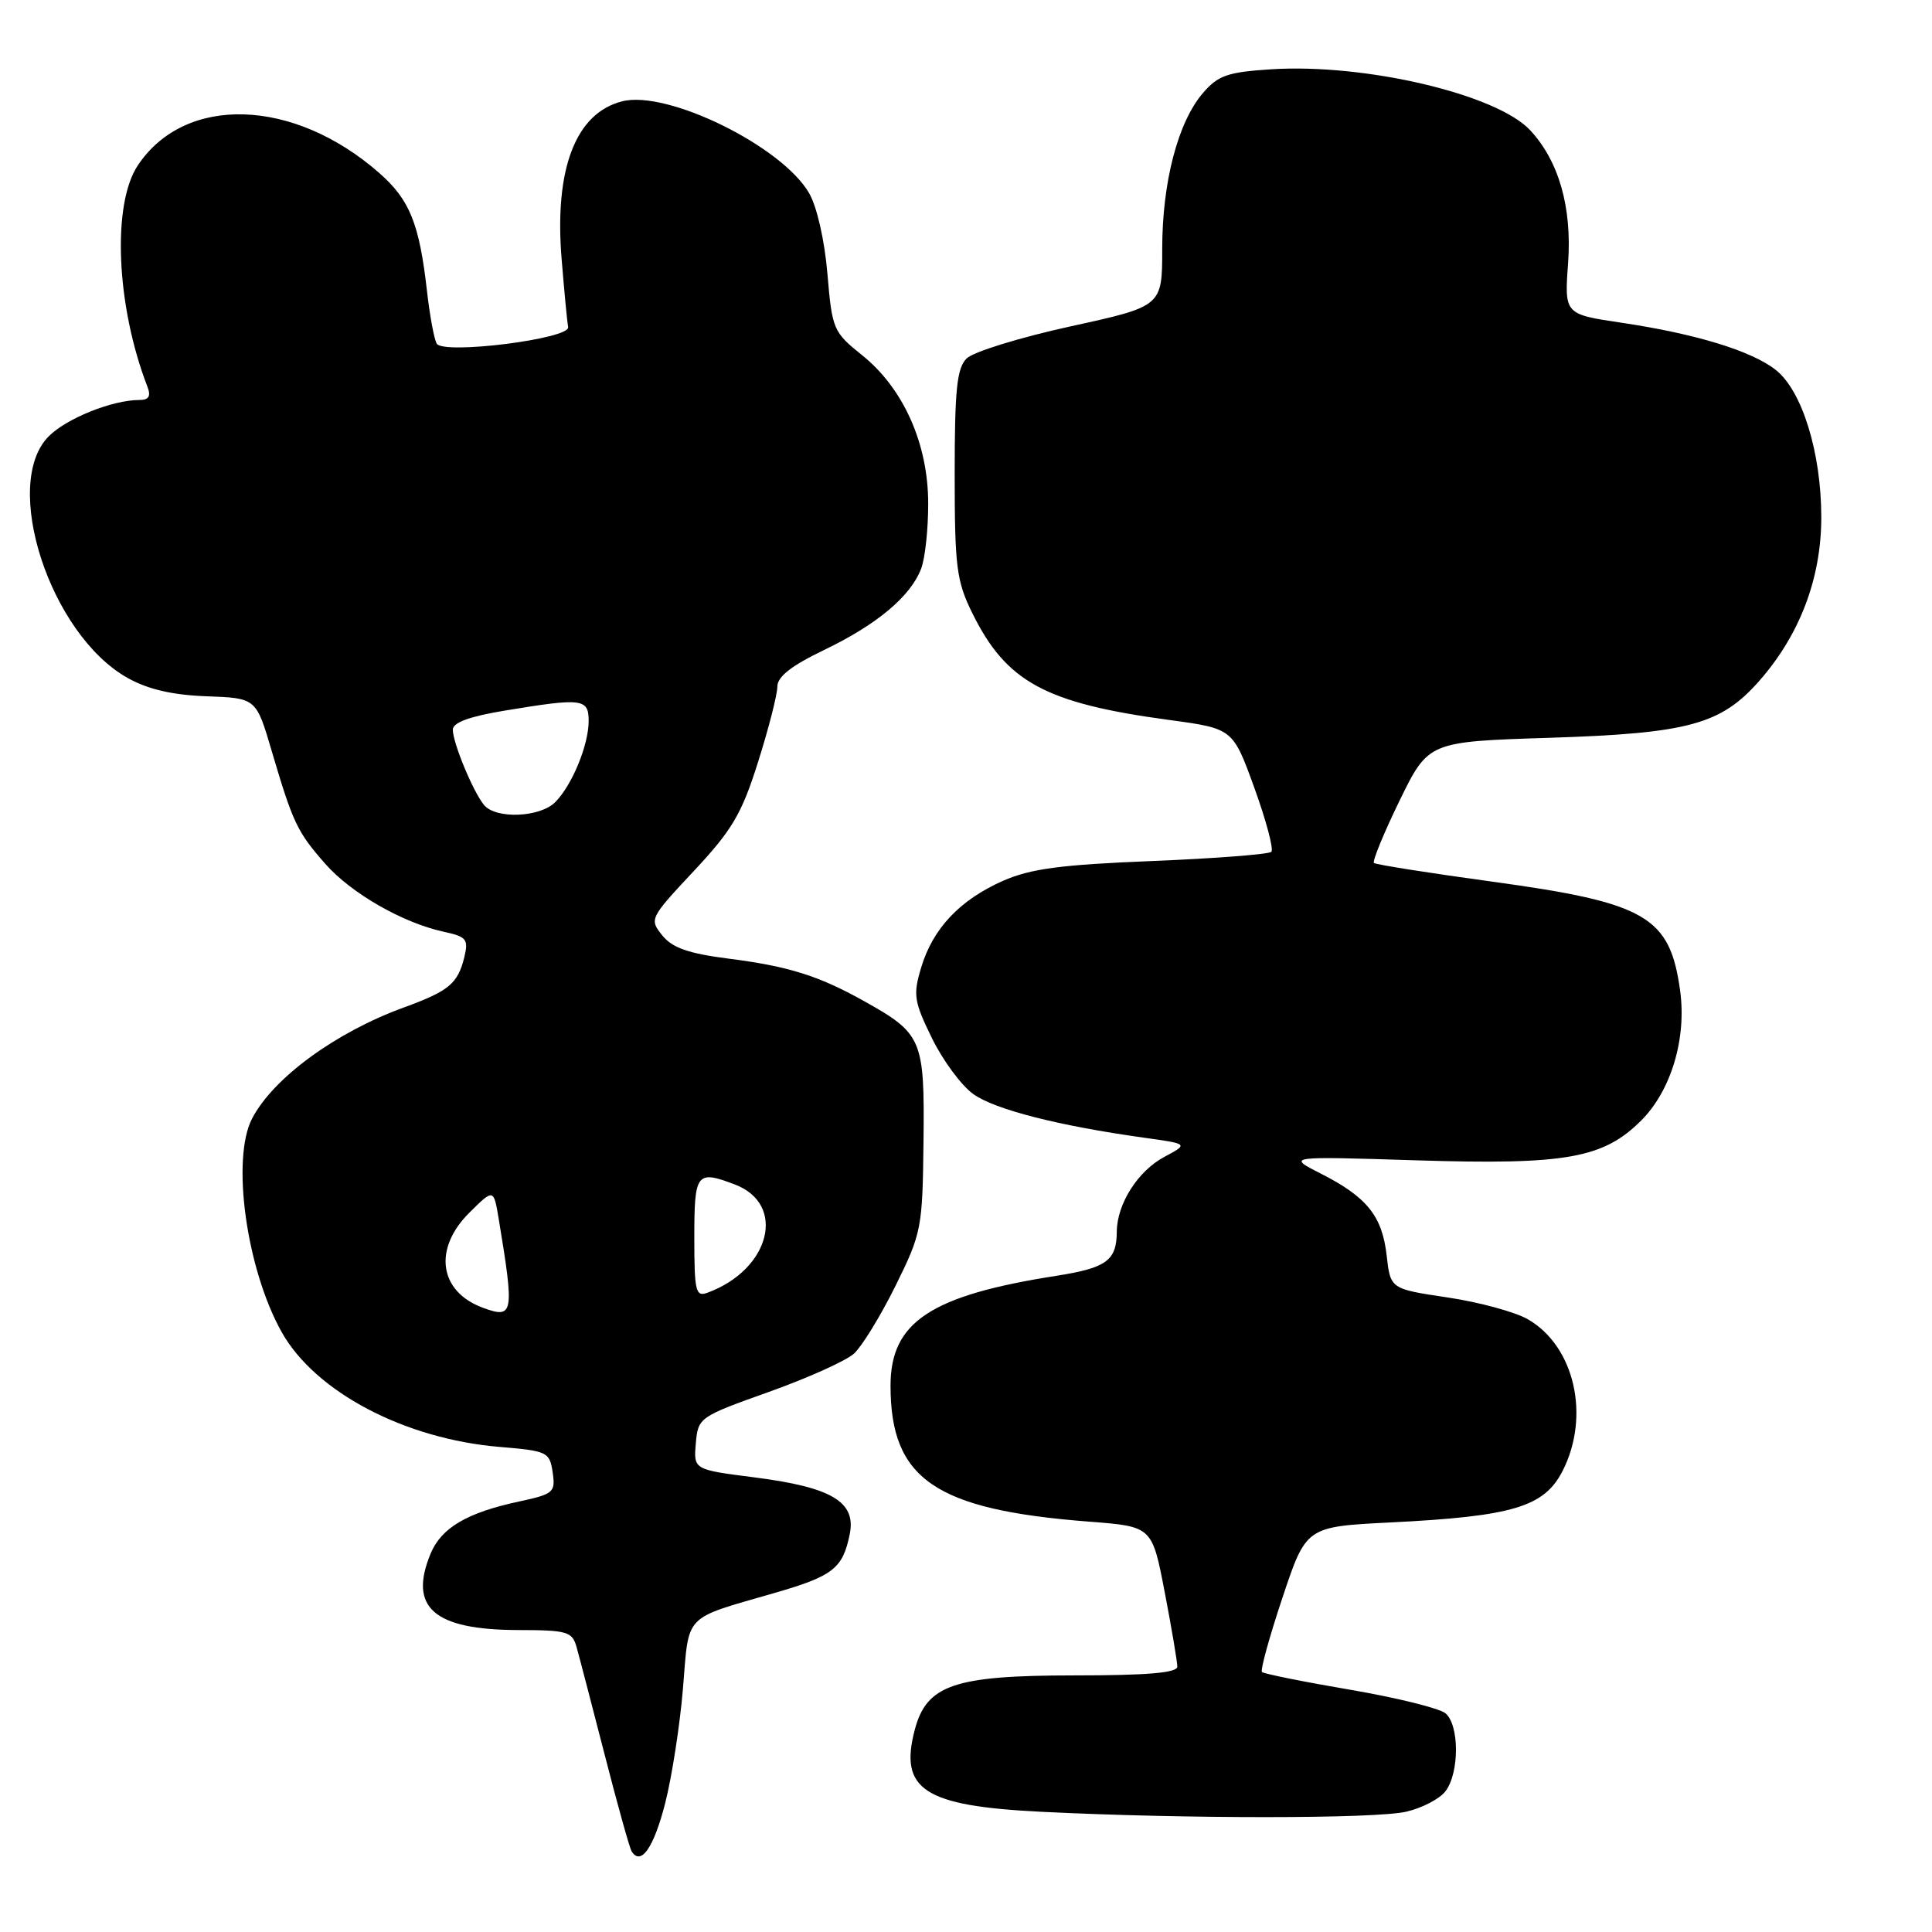 <?xml version="1.0" encoding="UTF-8" standalone="no"?>
<!DOCTYPE svg PUBLIC "-//W3C//DTD SVG 1.1//EN" "http://www.w3.org/Graphics/SVG/1.1/DTD/svg11.dtd" >
<svg xmlns="http://www.w3.org/2000/svg" xmlns:xlink="http://www.w3.org/1999/xlink" version="1.1" viewBox="0 0 256 256">
 <g >
 <path fill="currentColor"
d=" M 88.14 238.93 C 89.04 235.39 90.10 228.53 90.50 223.68 C 91.32 213.70 90.45 214.60 102.62 211.08 C 110.41 208.83 111.68 207.83 112.60 203.25 C 113.45 199.00 110.19 197.06 99.96 195.76 C 91.90 194.73 91.90 194.73 92.20 191.25 C 92.50 187.83 92.64 187.73 101.87 184.44 C 107.02 182.60 112.10 180.32 113.16 179.36 C 114.21 178.40 116.69 174.36 118.66 170.38 C 122.12 163.38 122.24 162.76 122.37 151.19 C 122.52 137.69 122.21 136.96 114.47 132.64 C 108.46 129.28 104.46 128.03 96.51 127.02 C 91.22 126.34 89.09 125.60 87.76 123.95 C 86.02 121.80 86.09 121.66 91.95 115.40 C 97.03 109.97 98.28 107.84 100.45 100.96 C 101.85 96.53 103.00 92.04 103.00 91.00 C 103.00 89.66 104.84 88.22 109.25 86.10 C 116.24 82.73 120.66 79.02 122.06 75.34 C 122.58 73.98 123.00 70.09 122.99 66.68 C 122.98 58.79 119.71 51.47 114.25 47.08 C 110.41 44.00 110.26 43.65 109.64 36.29 C 109.27 31.88 108.25 27.38 107.21 25.59 C 103.61 19.37 88.45 11.92 82.46 13.42 C 76.28 14.97 73.43 22.37 74.42 34.34 C 74.77 38.66 75.16 42.71 75.28 43.34 C 75.58 44.90 58.77 47.01 57.87 45.54 C 57.53 44.97 56.94 41.80 56.57 38.50 C 55.56 29.62 54.28 26.45 50.25 22.92 C 38.92 12.97 24.54 12.51 18.27 21.90 C 14.81 27.07 15.40 40.57 19.54 51.25 C 20.02 52.51 19.72 53.00 18.47 53.00 C 14.90 53.00 8.86 55.42 6.47 57.80 C 0.14 64.13 6.62 84.05 16.89 89.82 C 19.60 91.34 22.80 92.09 27.37 92.26 C 33.94 92.50 33.94 92.50 36.00 99.50 C 38.82 109.05 39.37 110.21 43.08 114.44 C 46.53 118.37 53.37 122.29 58.83 123.47 C 61.83 124.12 62.10 124.46 61.52 126.85 C 60.66 130.34 59.48 131.32 53.50 133.50 C 44.45 136.80 36.22 142.83 33.41 148.20 C 30.62 153.54 32.64 168.16 37.33 176.52 C 41.77 184.43 53.59 190.66 66.16 191.72 C 72.53 192.25 72.83 192.39 73.23 195.09 C 73.62 197.75 73.36 197.97 68.77 198.96 C 61.89 200.43 58.47 202.45 57.06 205.86 C 54.10 213.00 57.48 215.96 68.63 215.99 C 75.17 216.00 75.82 216.19 76.40 218.25 C 76.75 219.49 78.42 225.90 80.12 232.50 C 81.81 239.10 83.42 244.86 83.69 245.30 C 84.92 247.30 86.63 244.84 88.14 238.93 Z  M 186.33 240.06 C 188.43 239.58 190.78 238.35 191.54 237.34 C 193.39 234.90 193.38 228.56 191.53 227.02 C 190.72 226.35 185.01 224.94 178.85 223.89 C 172.68 222.84 167.45 221.78 167.22 221.55 C 166.98 221.32 168.20 216.89 169.93 211.71 C 173.07 202.29 173.07 202.29 184.28 201.73 C 200.46 200.92 204.61 199.68 207.05 194.91 C 210.76 187.63 208.64 178.38 202.45 174.81 C 200.77 173.84 195.98 172.54 191.82 171.92 C 184.24 170.79 184.24 170.79 183.74 166.36 C 183.15 161.13 181.13 158.61 175.00 155.50 C 170.50 153.21 170.50 153.21 187.70 153.75 C 207.50 154.37 212.44 153.49 217.47 148.47 C 221.43 144.51 223.49 137.63 222.63 131.30 C 221.28 121.43 218.16 119.62 197.71 116.82 C 189.34 115.68 182.30 114.56 182.06 114.35 C 181.82 114.13 183.34 110.43 185.44 106.11 C 189.27 98.27 189.27 98.27 205.38 97.76 C 223.74 97.17 228.04 96.00 233.14 90.19 C 238.50 84.08 241.33 76.60 241.33 68.55 C 241.33 59.98 238.79 51.76 235.29 49.01 C 232.08 46.49 224.73 44.24 214.90 42.77 C 207.29 41.64 207.29 41.64 207.78 34.87 C 208.31 27.47 206.56 21.35 202.76 17.26 C 198.32 12.49 180.91 8.39 168.46 9.18 C 162.66 9.55 161.41 9.99 159.40 12.32 C 156.08 16.18 154.00 24.14 154.00 32.98 C 154.00 40.59 154.00 40.59 141.83 43.25 C 135.13 44.72 128.94 46.63 128.08 47.50 C 126.79 48.78 126.50 51.64 126.50 62.79 C 126.50 75.11 126.74 76.98 128.82 81.21 C 133.33 90.37 138.49 93.18 154.93 95.40 C 163.36 96.54 163.36 96.54 166.21 104.40 C 167.78 108.73 168.79 112.54 168.46 112.87 C 168.13 113.20 161.02 113.75 152.67 114.09 C 140.52 114.58 136.55 115.11 132.89 116.72 C 127.18 119.25 123.61 123.03 122.06 128.20 C 120.97 131.83 121.10 132.69 123.49 137.57 C 124.94 140.53 127.41 143.87 128.98 144.98 C 131.84 147.02 140.23 149.16 151.50 150.74 C 157.50 151.57 157.50 151.57 154.27 153.30 C 150.77 155.17 148.01 159.52 147.98 163.20 C 147.96 167.04 146.62 168.01 139.92 169.06 C 123.31 171.66 118.00 175.18 118.00 183.61 C 118.00 196.01 123.92 200.06 144.37 201.63 C 152.66 202.27 152.66 202.27 154.33 210.97 C 155.25 215.76 156.00 220.20 156.00 220.84 C 156.00 221.66 152.04 222.00 142.25 222.00 C 126.42 222.01 122.78 223.26 121.21 229.21 C 119.12 237.14 122.45 239.30 137.95 240.07 C 156.92 241.02 182.24 241.01 186.33 240.06 Z  M 64.00 173.29 C 58.17 171.15 57.36 165.47 62.21 160.67 C 65.41 157.50 65.41 157.50 66.08 161.50 C 68.17 174.13 68.06 174.78 64.00 173.29 Z  M 92.00 163.97 C 92.00 155.40 92.29 155.02 97.37 156.95 C 104.26 159.57 102.07 168.23 93.75 171.29 C 92.18 171.87 92.00 171.14 92.00 163.97 Z  M 64.14 106.67 C 62.69 104.92 60.00 98.43 60.00 96.68 C 60.00 95.74 62.24 94.92 66.94 94.15 C 77.16 92.46 78.00 92.56 78.00 95.53 C 78.00 98.72 75.80 104.05 73.57 106.29 C 71.54 108.32 65.71 108.56 64.14 106.67 Z "/>
</g>
</svg>
